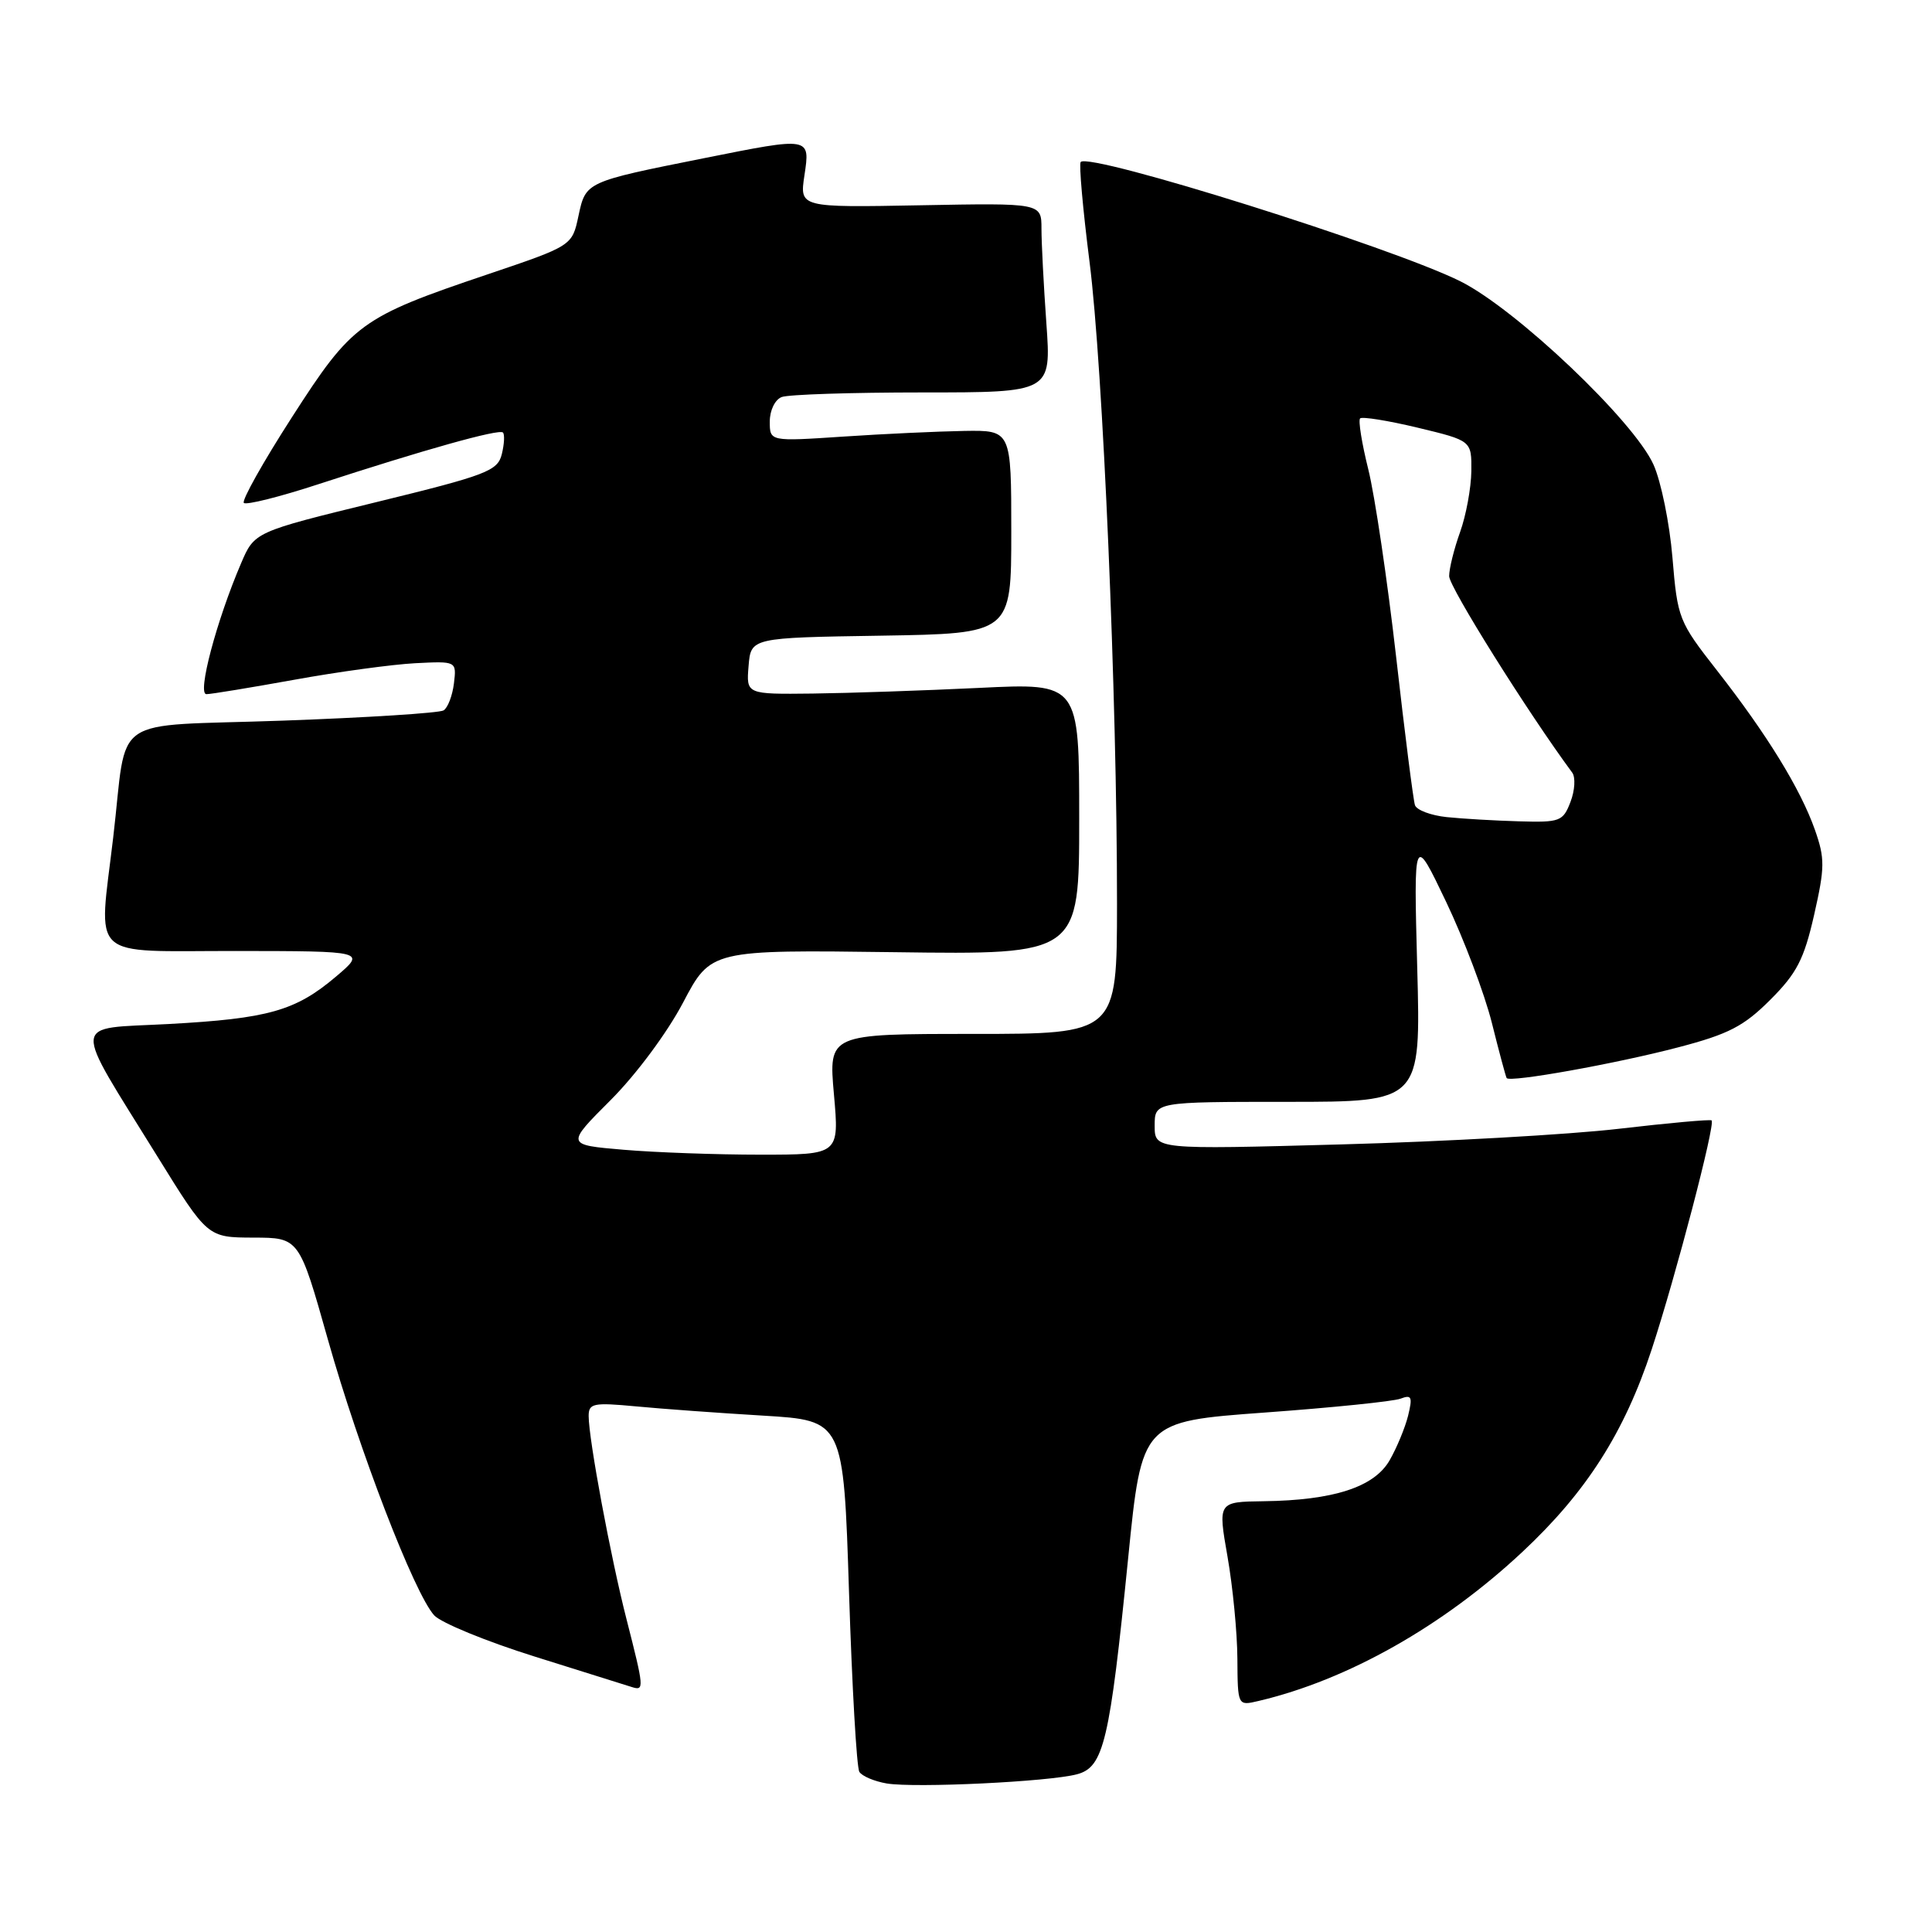 <?xml version="1.0" encoding="UTF-8" standalone="no"?>
<!DOCTYPE svg PUBLIC "-//W3C//DTD SVG 1.1//EN" "http://www.w3.org/Graphics/SVG/1.1/DTD/svg11.dtd" >
<svg xmlns="http://www.w3.org/2000/svg" xmlns:xlink="http://www.w3.org/1999/xlink" version="1.1" viewBox="0 0 256 256">
 <g >
 <path fill="currentColor"
d=" M 142.71 235.10 C 146.25 234.16 147.04 230.82 149.49 206.43 C 151.30 188.36 151.30 188.36 167.58 187.17 C 176.54 186.52 184.64 185.69 185.58 185.33 C 187.05 184.77 187.19 185.09 186.58 187.59 C 186.18 189.19 185.08 191.85 184.13 193.50 C 182.09 197.05 176.71 198.80 167.44 198.92 C 161.38 199.00 161.38 199.00 162.65 206.25 C 163.35 210.24 163.94 216.32 163.96 219.77 C 164.00 226.04 164.00 226.04 166.75 225.39 C 178.55 222.62 191.21 215.47 201.71 205.65 C 210.20 197.72 215.24 189.82 218.87 178.77 C 222.05 169.09 227.31 148.98 226.80 148.46 C 226.63 148.30 221.10 148.80 214.50 149.57 C 207.90 150.34 191.36 151.27 177.75 151.64 C 153.00 152.32 153.00 152.32 153.00 149.16 C 153.00 146.00 153.00 146.00 170.64 146.00 C 188.27 146.00 188.27 146.00 187.79 128.25 C 187.32 110.50 187.32 110.50 191.62 119.50 C 193.98 124.45 196.70 131.65 197.67 135.50 C 198.63 139.35 199.52 142.66 199.64 142.85 C 200.04 143.47 214.20 140.93 222.44 138.76 C 229.05 137.03 231.07 135.98 234.57 132.48 C 238.09 128.96 239.04 127.12 240.38 121.23 C 241.81 114.92 241.82 113.75 240.48 109.94 C 238.57 104.53 234.13 97.31 227.51 88.84 C 222.44 82.36 222.28 81.96 221.61 73.90 C 221.23 69.34 220.10 63.78 219.09 61.55 C 216.47 55.75 200.88 40.95 193.50 37.27 C 184.43 32.75 144.48 20.19 143.20 21.46 C 142.95 21.71 143.48 27.68 144.37 34.71 C 146.15 48.69 148.02 92.48 148.01 119.75 C 148.00 137.00 148.00 137.00 128.90 137.00 C 109.79 137.00 109.79 137.00 110.50 145.00 C 111.21 153.00 111.21 153.00 100.75 153.00 C 95.01 153.00 86.85 152.71 82.64 152.35 C 74.98 151.70 74.98 151.70 80.90 145.78 C 84.29 142.39 88.41 136.84 90.51 132.85 C 94.19 125.85 94.19 125.85 118.60 126.17 C 143.00 126.50 143.00 126.50 143.00 108.50 C 143.00 90.50 143.00 90.50 129.75 91.15 C 122.46 91.50 112.54 91.84 107.69 91.90 C 98.88 92.00 98.88 92.00 99.19 88.25 C 99.50 84.50 99.50 84.50 116.75 84.23 C 134.00 83.95 134.00 83.95 134.00 70.48 C 134.00 57.00 134.00 57.00 127.75 57.10 C 124.31 57.16 117.11 57.49 111.75 57.85 C 102.00 58.50 102.00 58.50 102.00 55.86 C 102.00 54.37 102.69 52.95 103.58 52.61 C 104.45 52.27 112.84 52.00 122.23 52.00 C 139.30 52.00 139.30 52.00 138.65 42.85 C 138.29 37.81 138.00 32.17 138.00 30.30 C 138.00 26.90 138.00 26.90 121.97 27.20 C 105.95 27.50 105.95 27.50 106.59 23.25 C 107.36 18.11 107.44 18.13 93.29 20.96 C 77.57 24.10 77.62 24.08 76.65 28.61 C 75.81 32.57 75.81 32.57 64.59 36.36 C 47.79 42.03 46.68 42.84 38.68 55.29 C 34.86 61.22 32.00 66.33 32.31 66.64 C 32.62 66.95 37.06 65.84 42.19 64.16 C 56.13 59.61 66.14 56.80 66.64 57.31 C 66.89 57.56 66.82 58.86 66.49 60.19 C 65.93 62.41 64.49 62.96 49.80 66.55 C 33.72 70.48 33.72 70.48 31.94 74.65 C 28.69 82.23 26.10 92.00 27.35 91.98 C 27.98 91.98 33.22 91.11 39.00 90.07 C 44.78 89.02 51.98 88.04 55.00 87.88 C 60.50 87.60 60.50 87.60 60.15 90.55 C 59.95 92.17 59.34 93.78 58.78 94.13 C 58.22 94.48 48.60 95.09 37.41 95.49 C 14.14 96.32 16.96 94.37 15.00 110.97 C 13.06 127.45 11.48 126.00 31.25 126.01 C 48.50 126.03 48.50 126.03 44.50 129.42 C 39.15 133.95 35.54 134.97 22.30 135.69 C 9.29 136.39 9.42 134.76 20.86 153.24 C 27.50 163.97 27.50 163.97 33.57 163.99 C 39.64 164.00 39.64 164.00 43.46 177.54 C 47.59 192.18 54.89 211.12 57.53 214.04 C 58.44 215.03 64.42 217.49 70.84 219.50 C 77.25 221.51 83.06 223.33 83.75 223.55 C 85.38 224.06 85.35 223.69 83.02 214.57 C 80.91 206.33 78.01 190.74 78.00 187.63 C 78.00 185.95 78.61 185.82 84.25 186.35 C 87.69 186.68 95.29 187.23 101.14 187.58 C 111.77 188.22 111.77 188.22 112.50 210.99 C 112.90 223.51 113.51 234.21 113.87 234.78 C 114.22 235.35 115.86 236.04 117.50 236.32 C 121.29 236.94 139.02 236.09 142.71 235.10 Z  M 191.69 108.27 C 189.60 108.05 187.71 107.34 187.49 106.69 C 187.27 106.03 186.14 97.17 184.99 87.00 C 183.83 76.83 182.17 65.67 181.31 62.21 C 180.45 58.76 179.96 55.71 180.22 55.44 C 180.49 55.18 183.93 55.73 187.85 56.67 C 195.00 58.39 195.00 58.39 194.96 62.44 C 194.93 64.67 194.26 68.30 193.47 70.50 C 192.68 72.70 192.02 75.33 192.02 76.34 C 192.00 77.75 202.44 94.41 208.33 102.38 C 208.78 103.00 208.68 104.74 208.10 106.25 C 207.11 108.84 206.72 108.99 201.27 108.83 C 198.10 108.74 193.79 108.49 191.69 108.27 Z "/>
</g>
</svg>